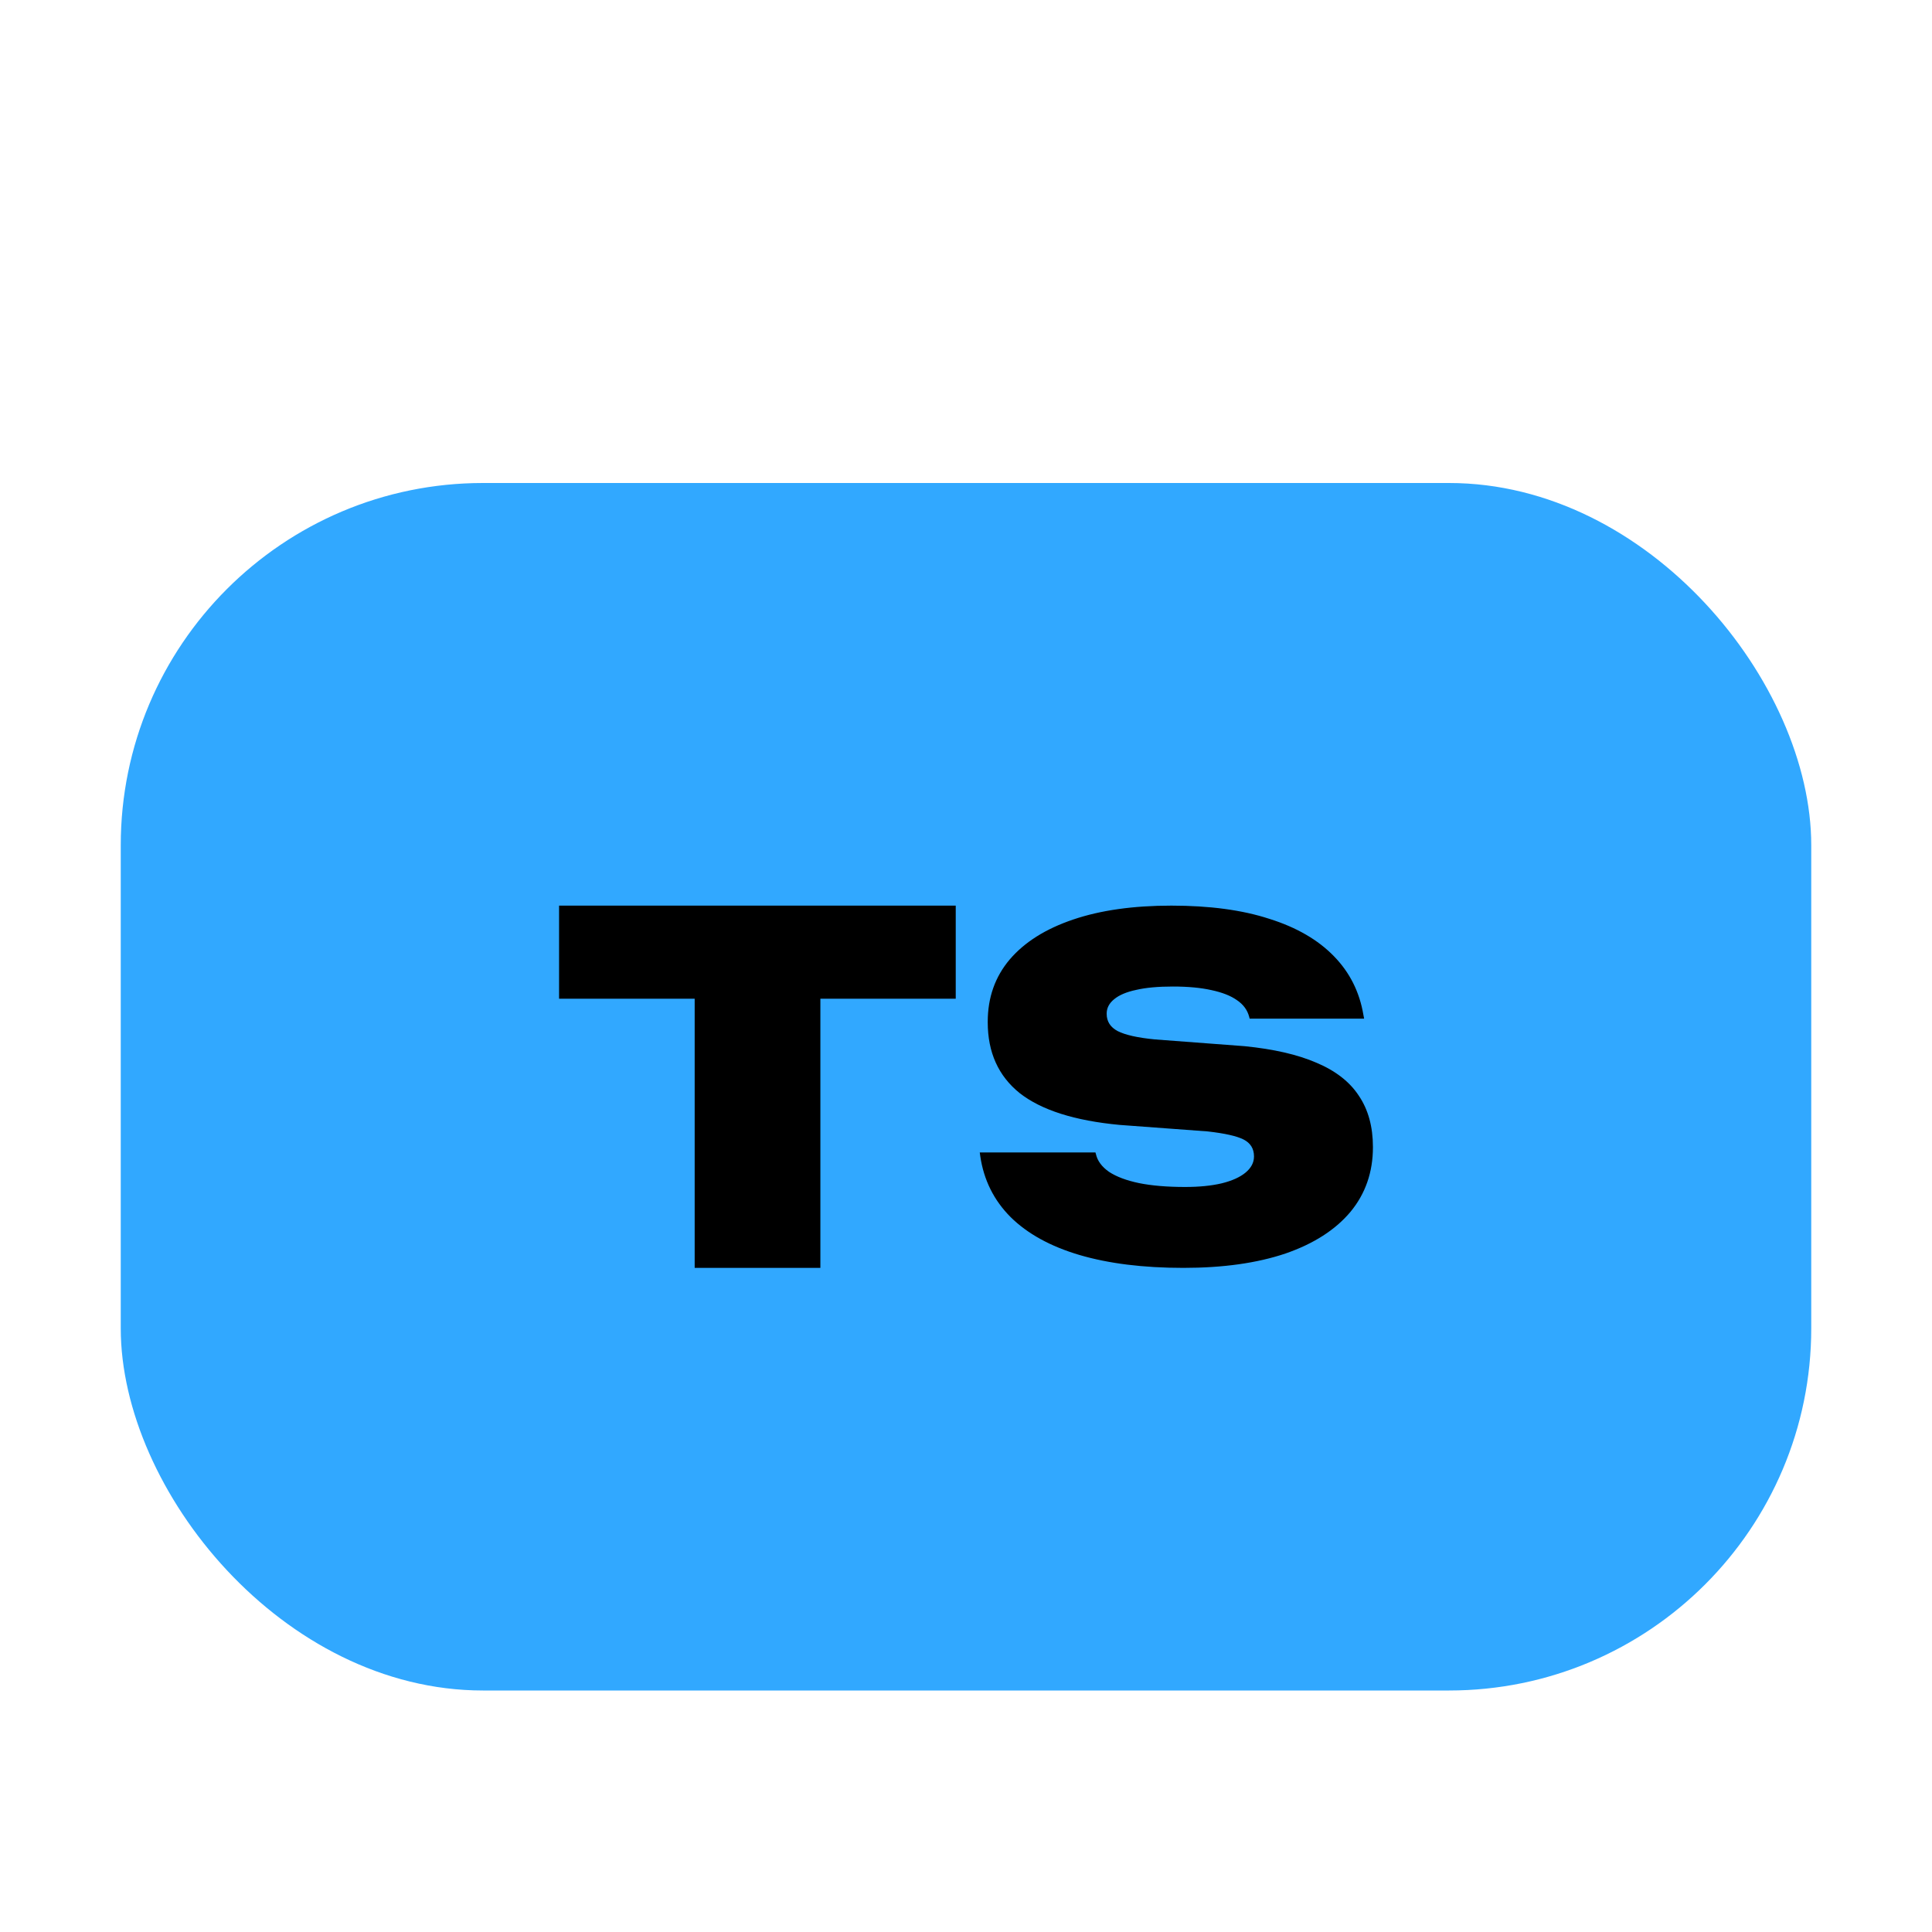 <svg width="16" height="16" viewBox="0 0 16 16" fill="none" xmlns="http://www.w3.org/2000/svg">
<rect x="1" y="4" width="14" height="10" rx="3" fill="#31A8FF"/>
<path d="M5.753 10.5V8.271H4.63V7.5H7.915V8.271H6.794V10.5H5.753Z" fill="black"/>
<path d="M9.8 10.5C9.467 10.5 9.18 10.464 8.939 10.393C8.699 10.322 8.509 10.217 8.37 10.08C8.231 9.941 8.147 9.772 8.118 9.574L8.114 9.544H9.072L9.076 9.558C9.089 9.615 9.126 9.664 9.185 9.705C9.246 9.745 9.328 9.776 9.433 9.798C9.537 9.819 9.664 9.83 9.814 9.83C9.931 9.83 10.032 9.82 10.117 9.8C10.203 9.779 10.269 9.749 10.315 9.711C10.361 9.673 10.385 9.628 10.385 9.578V9.576C10.385 9.513 10.356 9.466 10.299 9.437C10.242 9.408 10.143 9.386 10.002 9.37L9.272 9.316C8.899 9.281 8.624 9.193 8.445 9.053C8.268 8.911 8.18 8.715 8.18 8.466V8.462C8.18 8.261 8.241 8.089 8.362 7.946C8.485 7.802 8.66 7.692 8.888 7.615C9.115 7.538 9.386 7.5 9.701 7.5C10.017 7.5 10.287 7.536 10.511 7.609C10.738 7.68 10.916 7.784 11.047 7.919C11.178 8.053 11.259 8.215 11.291 8.404L11.297 8.436H10.349L10.345 8.42C10.33 8.364 10.297 8.319 10.244 8.283C10.192 8.246 10.122 8.219 10.034 8.2C9.945 8.18 9.839 8.17 9.714 8.17C9.591 8.17 9.49 8.179 9.409 8.198C9.328 8.215 9.268 8.241 9.227 8.275C9.186 8.308 9.165 8.348 9.165 8.394V8.396C9.165 8.46 9.196 8.507 9.256 8.539C9.319 8.571 9.421 8.594 9.564 8.608L10.307 8.664C10.547 8.688 10.745 8.733 10.902 8.801C11.059 8.867 11.177 8.958 11.253 9.074C11.331 9.189 11.37 9.331 11.37 9.499V9.501C11.37 9.707 11.308 9.886 11.184 10.036C11.059 10.185 10.88 10.3 10.646 10.381C10.412 10.46 10.13 10.5 9.8 10.5Z" fill="black"/>
</svg>
